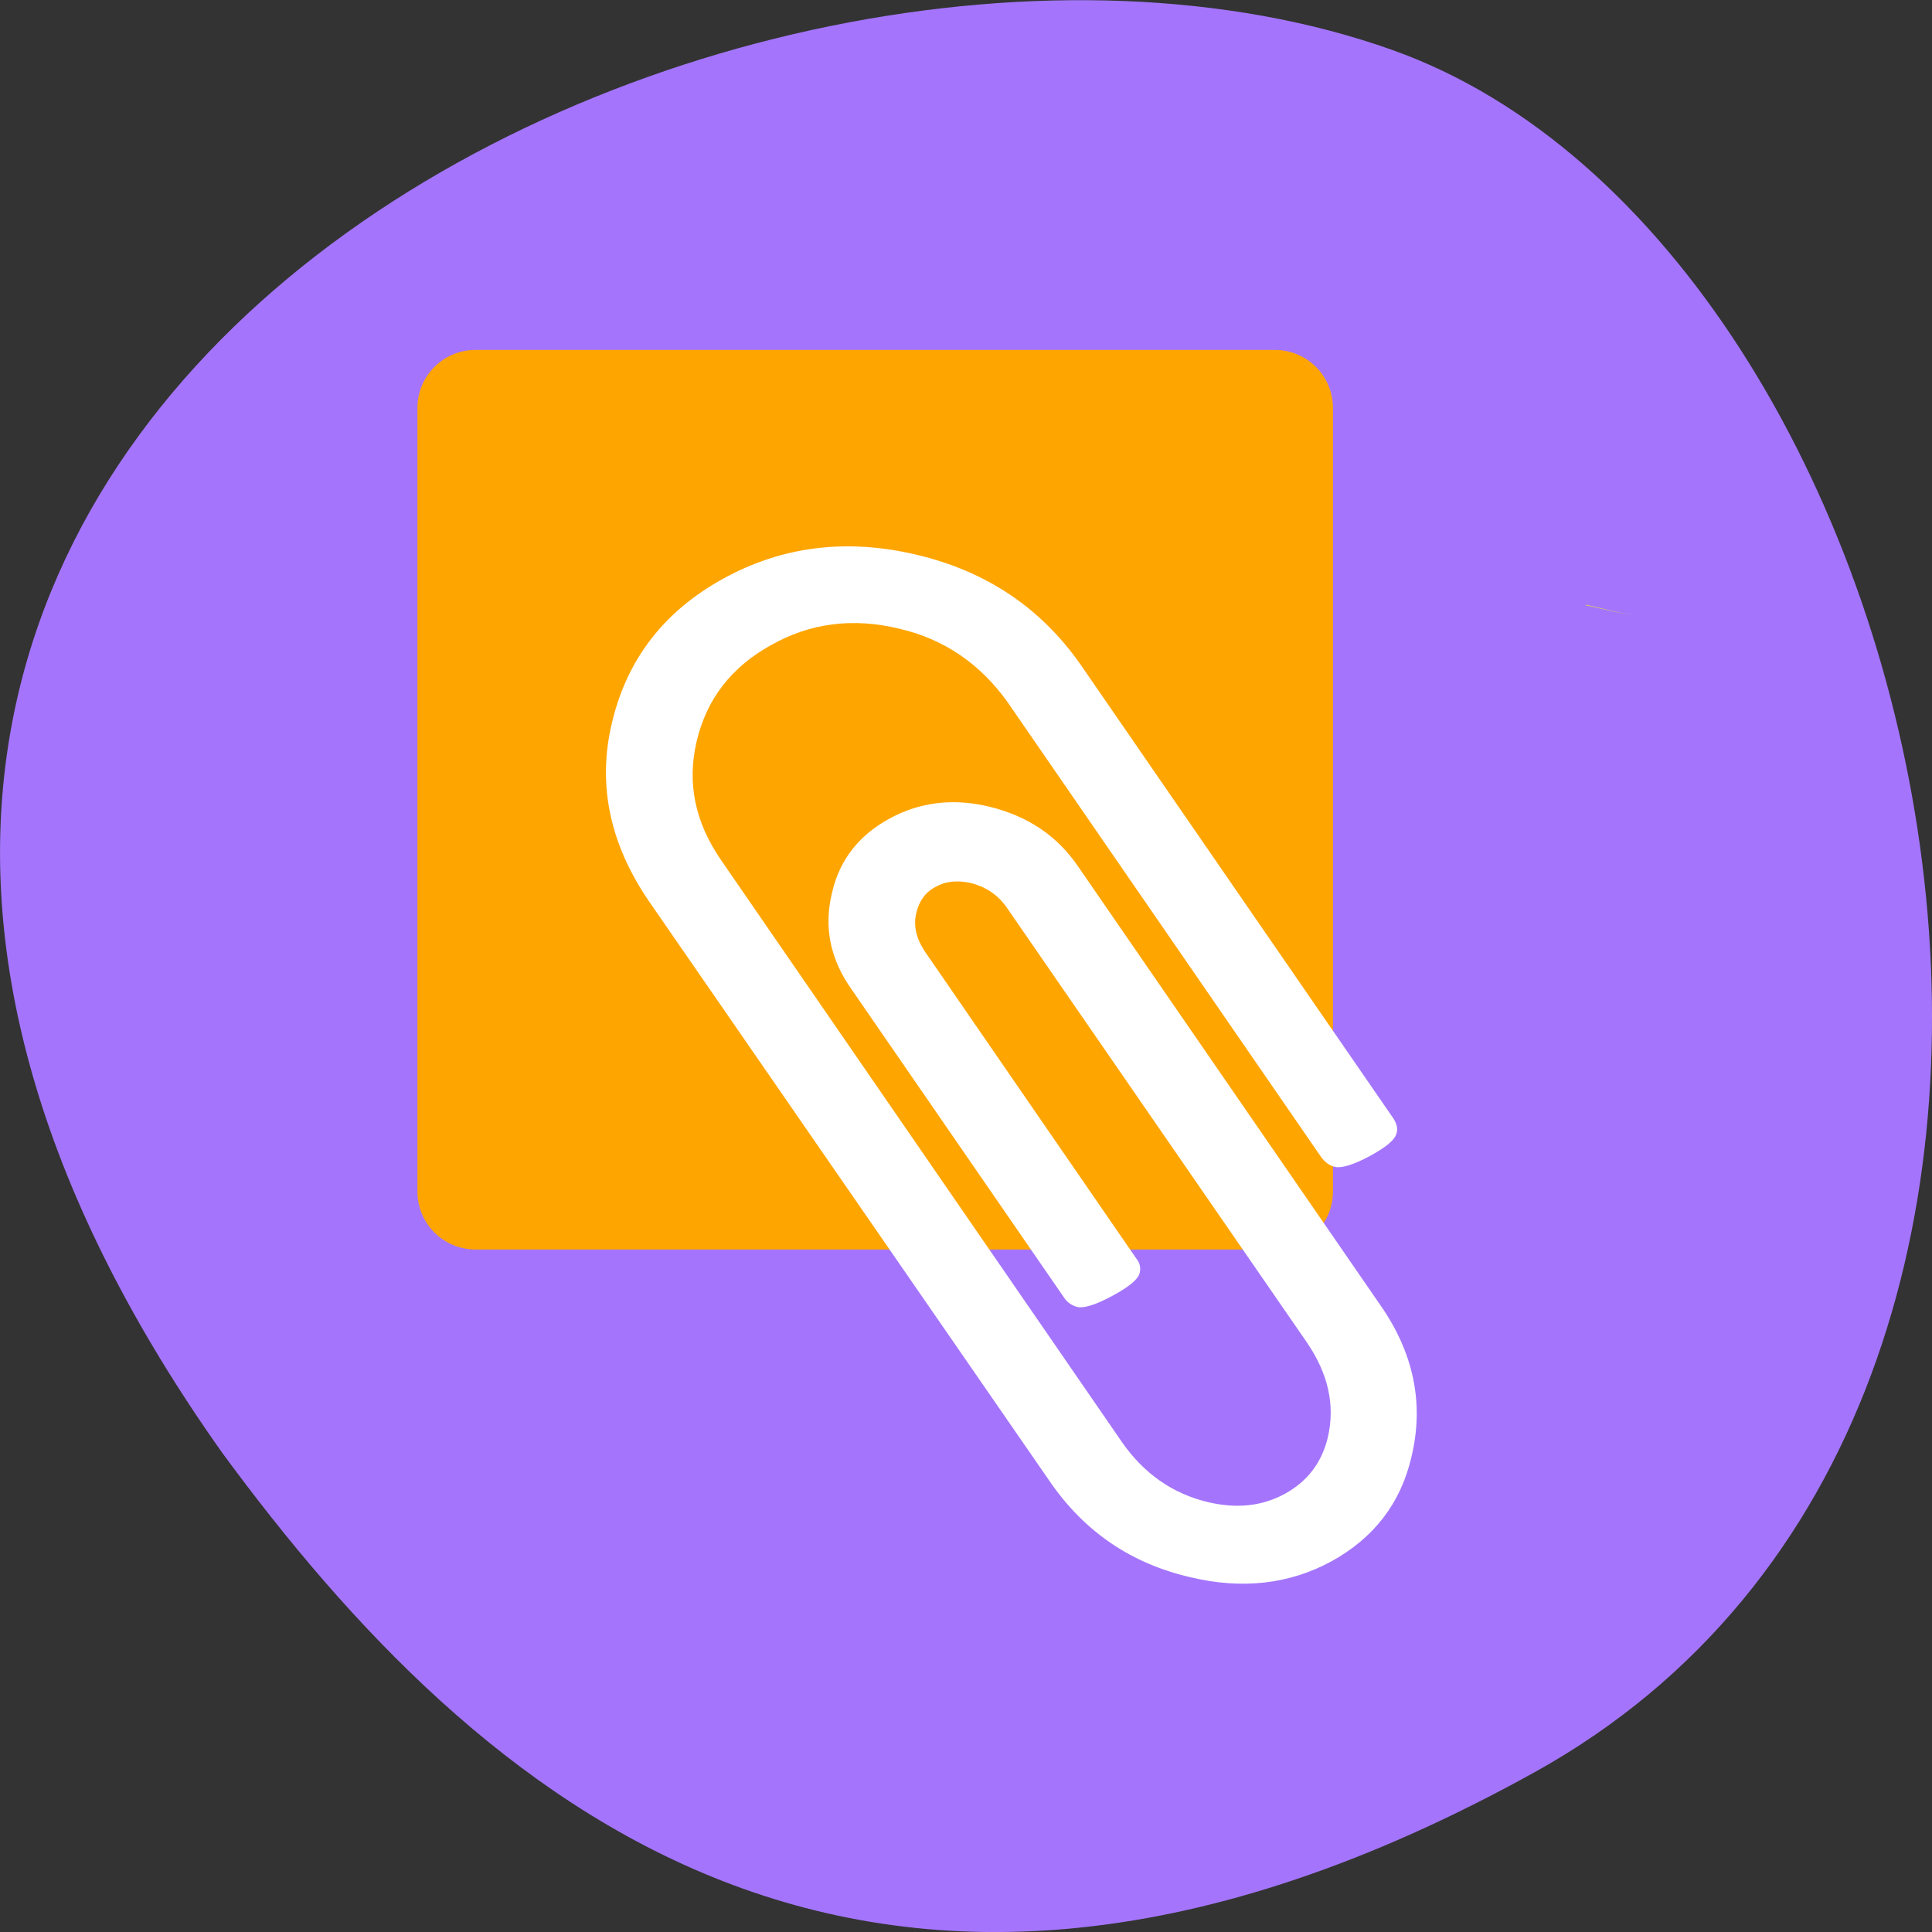 
<svg xmlns="http://www.w3.org/2000/svg" xmlns:xlink="http://www.w3.org/1999/xlink" width="16px" height="16px" viewBox="0 0 16 16" version="1.1">
<rect x="0" y="0" width="16" height="16" fill="#333333" stroke="none"/>
<g id="surface1">
<path style=" stroke:none;fill-rule:nonzero;fill:rgb(64.314%,45.882%,98.824%);fill-opacity:1;" d="M 12.703 14.68 C 18.234 11.621 16.09 2.035 11.531 0.414 C 6.105 -1.52 -4.199 3.512 1.84 12.031 C 3.945 14.898 7.172 17.742 12.703 14.68 Z M 12.703 14.68 "/>
<path style=" stroke:none;fill-rule:nonzero;fill:rgb(100%,64.706%,0%);fill-opacity:1;" d="M 3.938 2.898 L 10.559 2.898 C 10.824 2.898 11.039 3.113 11.039 3.379 L 11.039 9.867 C 11.039 10.133 10.824 10.348 10.559 10.348 L 3.938 10.348 C 3.672 10.348 3.457 10.133 3.457 9.867 L 3.457 3.379 C 3.457 3.113 3.672 2.898 3.938 2.898 Z M 3.938 2.898 "/>
<path style=" stroke:none;fill-rule:nonzero;fill:rgb(100%,100%,0%);fill-opacity:1;" d="M 9 6.465 C 8.996 6.488 8.992 6.512 8.984 6.535 L 9.16 6.504 Z M 9 6.465 "/>
<path style=" stroke:none;fill-rule:nonzero;fill:rgb(100%,100%,0%);fill-opacity:1;" d="M 13.133 5.008 C 13.133 5.008 13.133 5.012 13.133 5.012 L 13.516 5.098 Z M 13.133 5.008 "/>
<path style=" stroke:none;fill-rule:nonzero;fill:rgb(100%,100%,100%);fill-opacity:1;" d="M 11.688 12.07 C 11.598 12.453 11.375 12.738 11.027 12.93 C 10.676 13.121 10.285 13.164 9.859 13.062 C 9.367 12.949 8.98 12.684 8.695 12.27 L 5.367 7.453 C 5.047 6.98 4.945 6.488 5.07 5.977 C 5.195 5.457 5.5 5.062 5.988 4.793 C 6.477 4.523 7.012 4.457 7.59 4.594 C 8.168 4.73 8.621 5.035 8.949 5.504 L 11.539 9.262 C 11.566 9.305 11.578 9.344 11.566 9.383 C 11.555 9.438 11.48 9.5 11.344 9.574 C 11.211 9.645 11.113 9.676 11.055 9.664 C 11.008 9.652 10.973 9.625 10.941 9.582 L 8.348 5.82 C 8.121 5.5 7.82 5.293 7.449 5.207 C 7.062 5.113 6.707 5.16 6.383 5.344 C 6.059 5.523 5.852 5.789 5.77 6.137 C 5.688 6.48 5.754 6.809 5.973 7.125 L 9.293 11.945 C 9.473 12.203 9.711 12.371 10.008 12.441 C 10.246 12.496 10.453 12.473 10.641 12.371 C 10.824 12.27 10.945 12.117 10.996 11.906 C 11.059 11.637 11 11.375 10.82 11.113 L 8.332 7.508 C 8.258 7.406 8.156 7.34 8.035 7.312 C 7.93 7.289 7.832 7.297 7.75 7.344 C 7.664 7.387 7.613 7.461 7.59 7.555 C 7.562 7.66 7.586 7.766 7.656 7.875 L 9.41 10.422 C 9.441 10.461 9.449 10.5 9.438 10.543 C 9.426 10.594 9.352 10.656 9.215 10.73 C 9.078 10.805 8.977 10.836 8.922 10.824 C 8.879 10.812 8.84 10.789 8.812 10.746 L 7.059 8.203 C 6.875 7.949 6.82 7.676 6.891 7.391 C 6.953 7.121 7.113 6.918 7.363 6.781 C 7.617 6.641 7.895 6.609 8.191 6.68 C 8.512 6.758 8.758 6.922 8.934 7.184 L 11.418 10.789 C 11.707 11.195 11.797 11.621 11.688 12.07 Z M 11.688 12.07 "/>
</g>
</svg>
